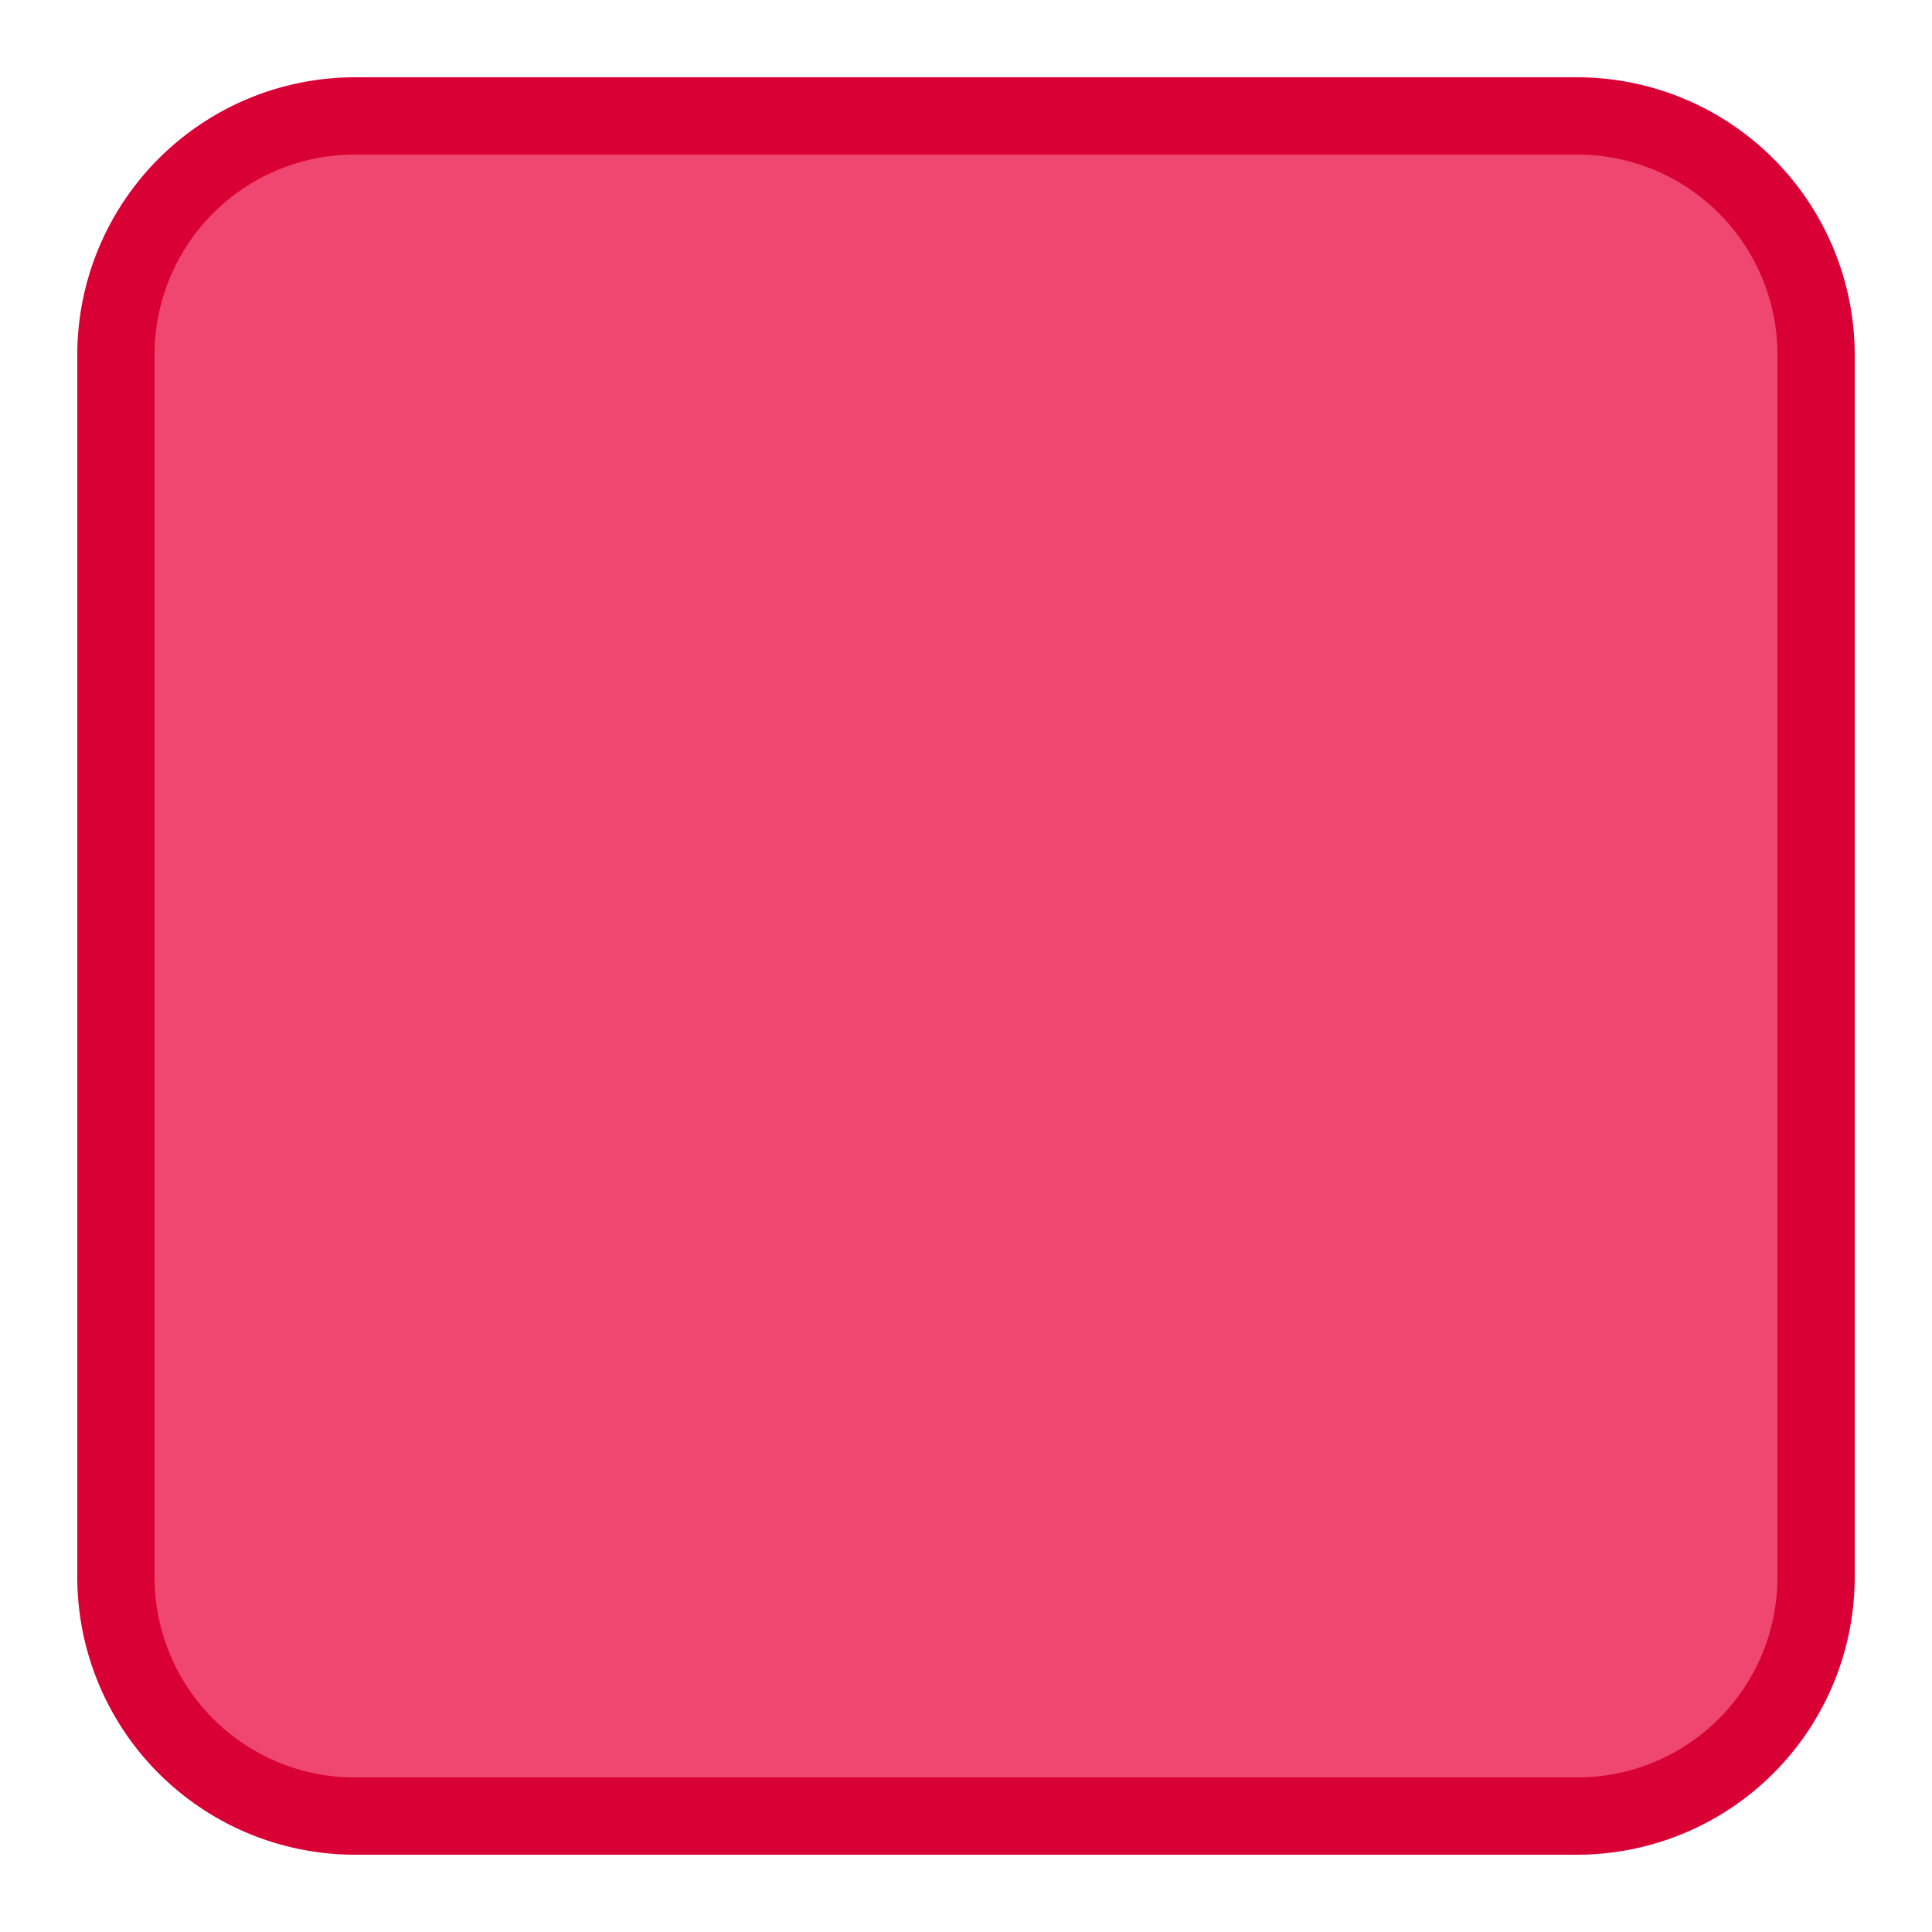 <svg xmlns="http://www.w3.org/2000/svg" viewBox="0 0 50 50"><defs><style>.cls-1{fill:#ef476f;}.cls-2{fill:#d90035;}</style></defs><title>character_tile</title><g id="Layer_2" data-name="Layer 2"><rect class="cls-1" x="3" y="3" width="44" height="44" rx="6.18" ry="6.18"/><path class="cls-2" d="M40.82,4A5.18,5.18,0,0,1,46,9.18V40.82A5.18,5.18,0,0,1,40.82,46H9.18A5.18,5.18,0,0,1,4,40.82V9.18A5.18,5.18,0,0,1,9.18,4H40.82m0-2H9.18A7.19,7.19,0,0,0,2,9.18V40.82A7.19,7.19,0,0,0,9.18,48H40.82A7.19,7.19,0,0,0,48,40.82V9.18A7.19,7.19,0,0,0,40.82,2Z"/></g></svg>